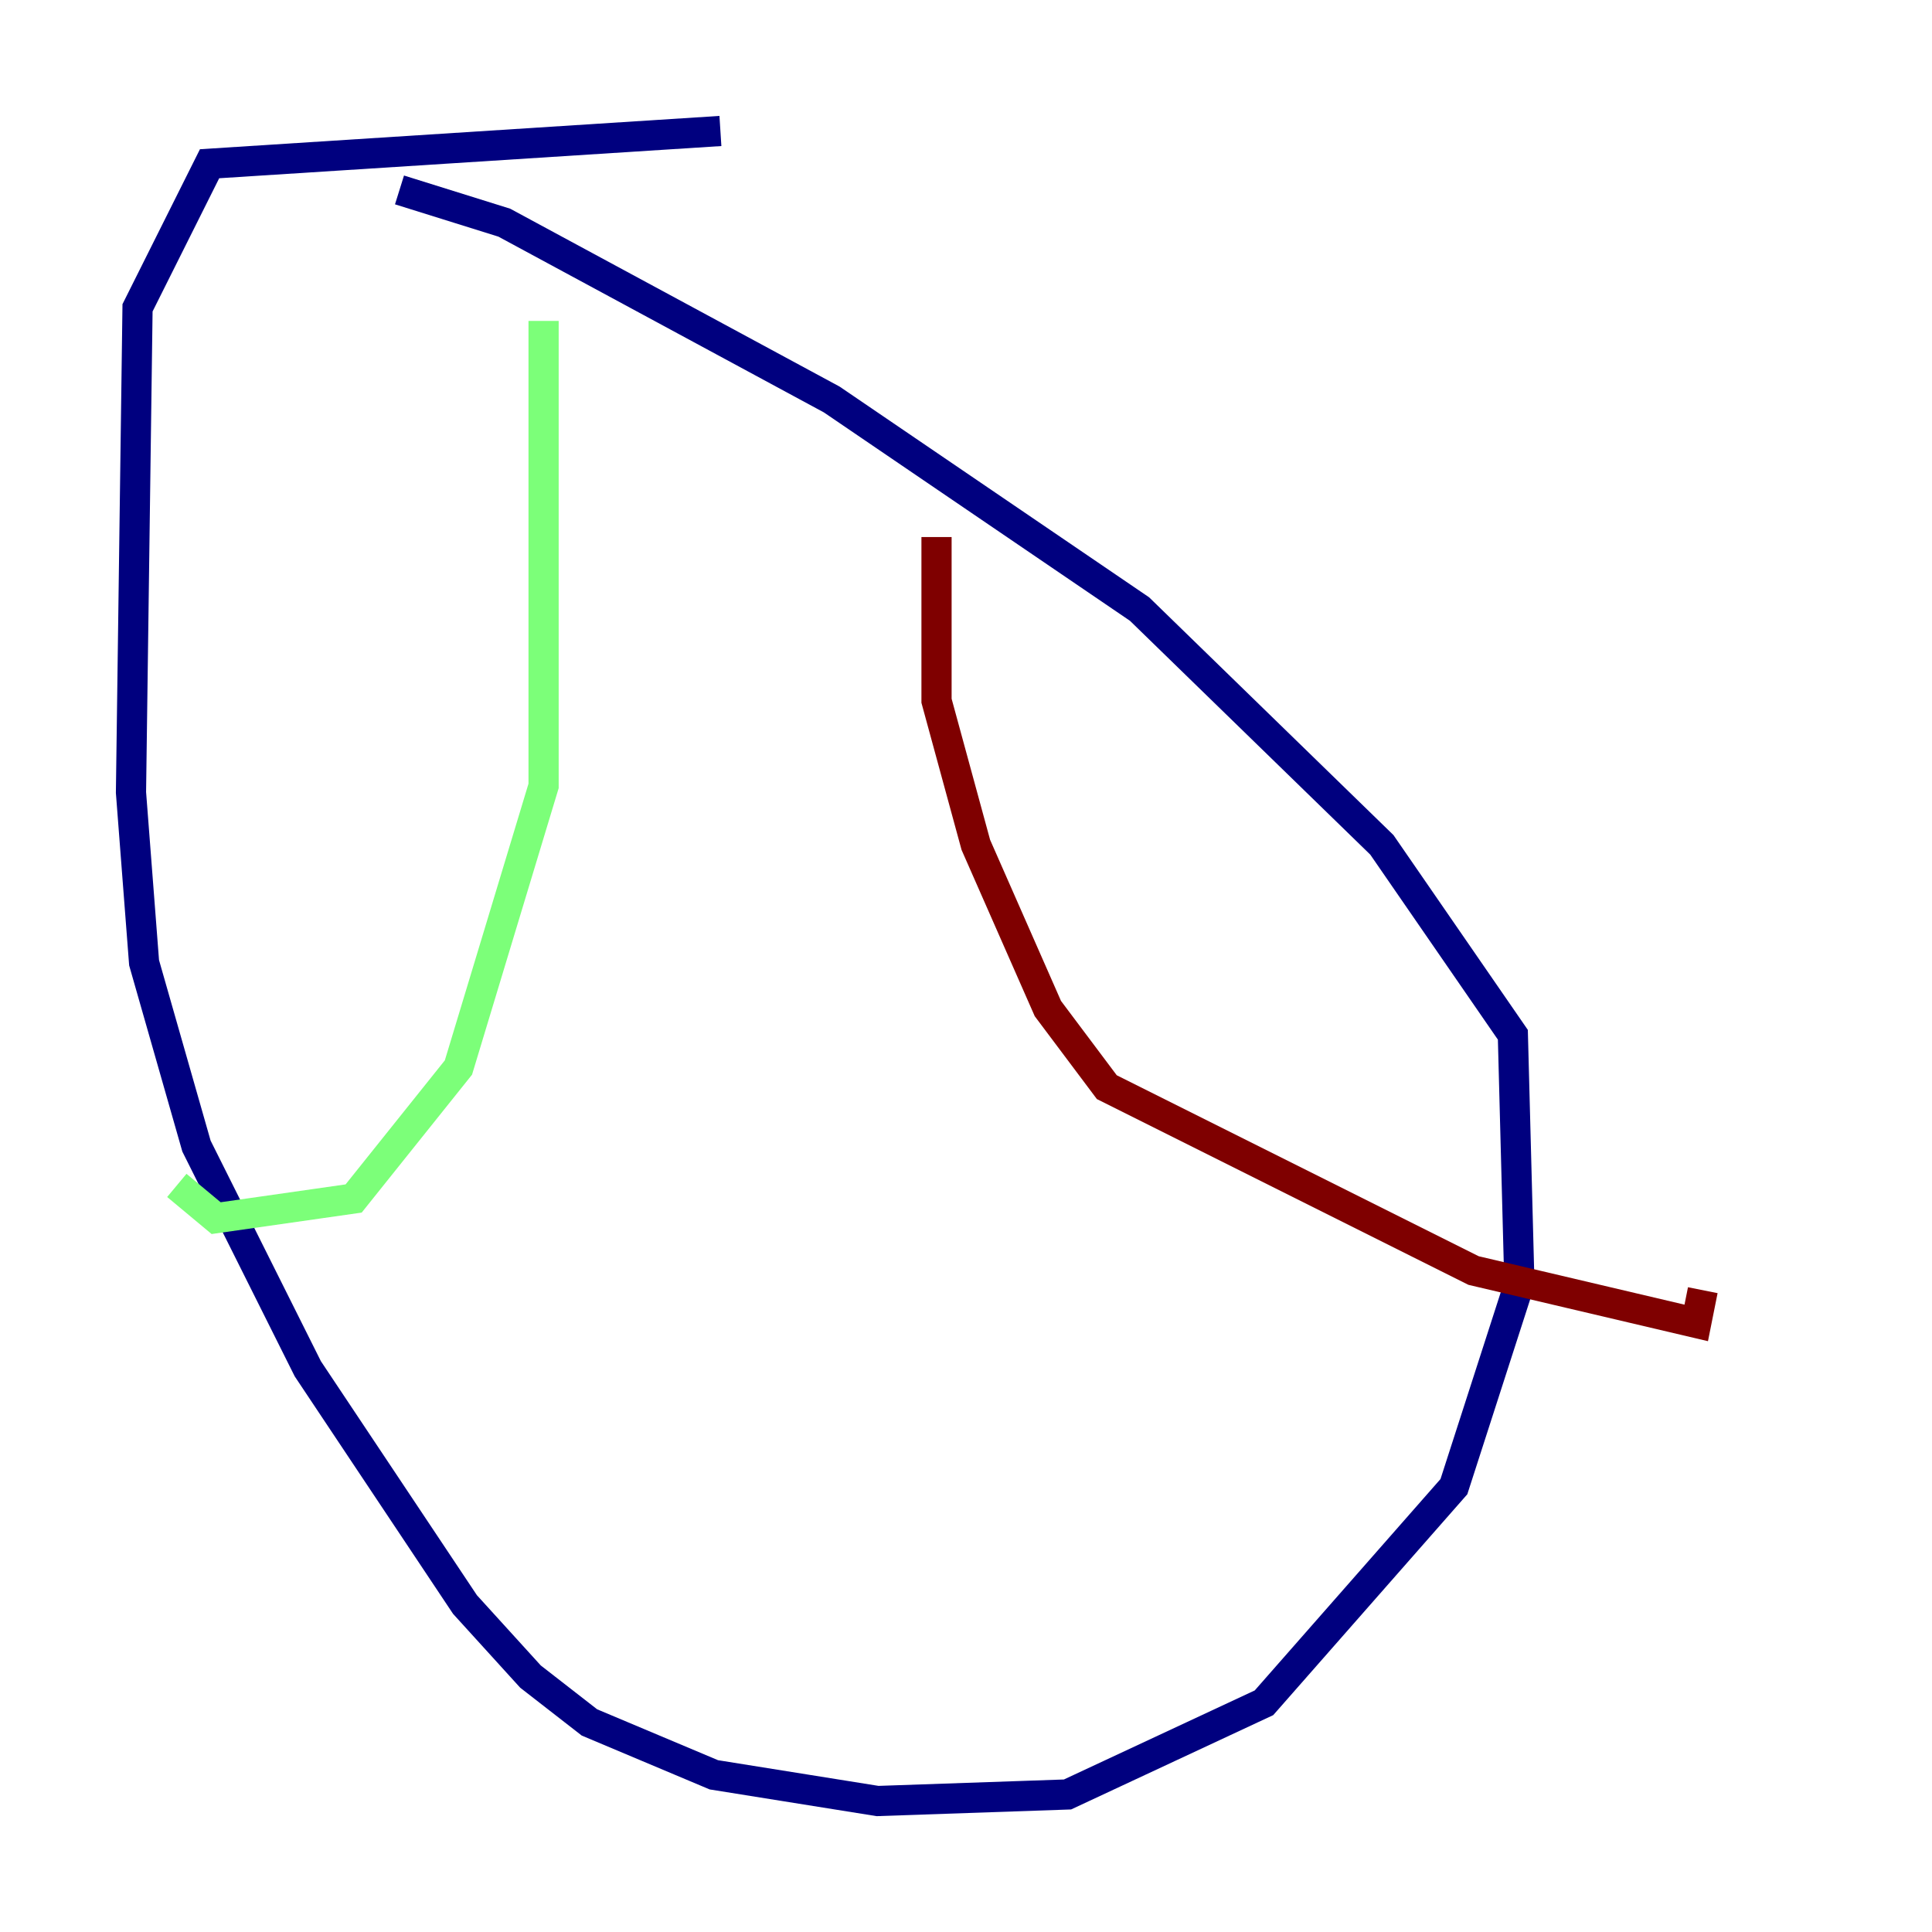 <?xml version="1.0" encoding="utf-8" ?>
<svg baseProfile="tiny" height="128" version="1.2" viewBox="0,0,128,128" width="128" xmlns="http://www.w3.org/2000/svg" xmlns:ev="http://www.w3.org/2001/xml-events" xmlns:xlink="http://www.w3.org/1999/xlink"><defs /><polyline fill="none" points="47.729,8.678 13.885,10.848 9.112,20.393 8.678,52.502 9.546,63.783 13.017,75.932 20.393,90.685 30.807,106.305 35.146,111.078 39.051,114.115 47.295,117.586 58.142,119.322 70.725,118.888 83.742,112.814 96.325,98.495 100.664,85.044 100.231,68.556 91.552,55.973 75.498,40.352 55.105,26.468 33.41,14.752 26.468,12.583" stroke="#00007f" stroke-width="2" /><polyline fill="none" points="36.014,21.261 36.014,52.068 30.373,70.725 23.43,79.403 14.319,80.705 11.715,78.536" stroke="#7cff79" stroke-width="2" /><polyline fill="none" points="62.047,35.58 62.047,46.427 64.651,55.973 69.424,66.82 73.329,72.027 97.627,84.176 112.38,87.647 112.814,85.478" stroke="#7f0000" stroke-width="2" /></svg>